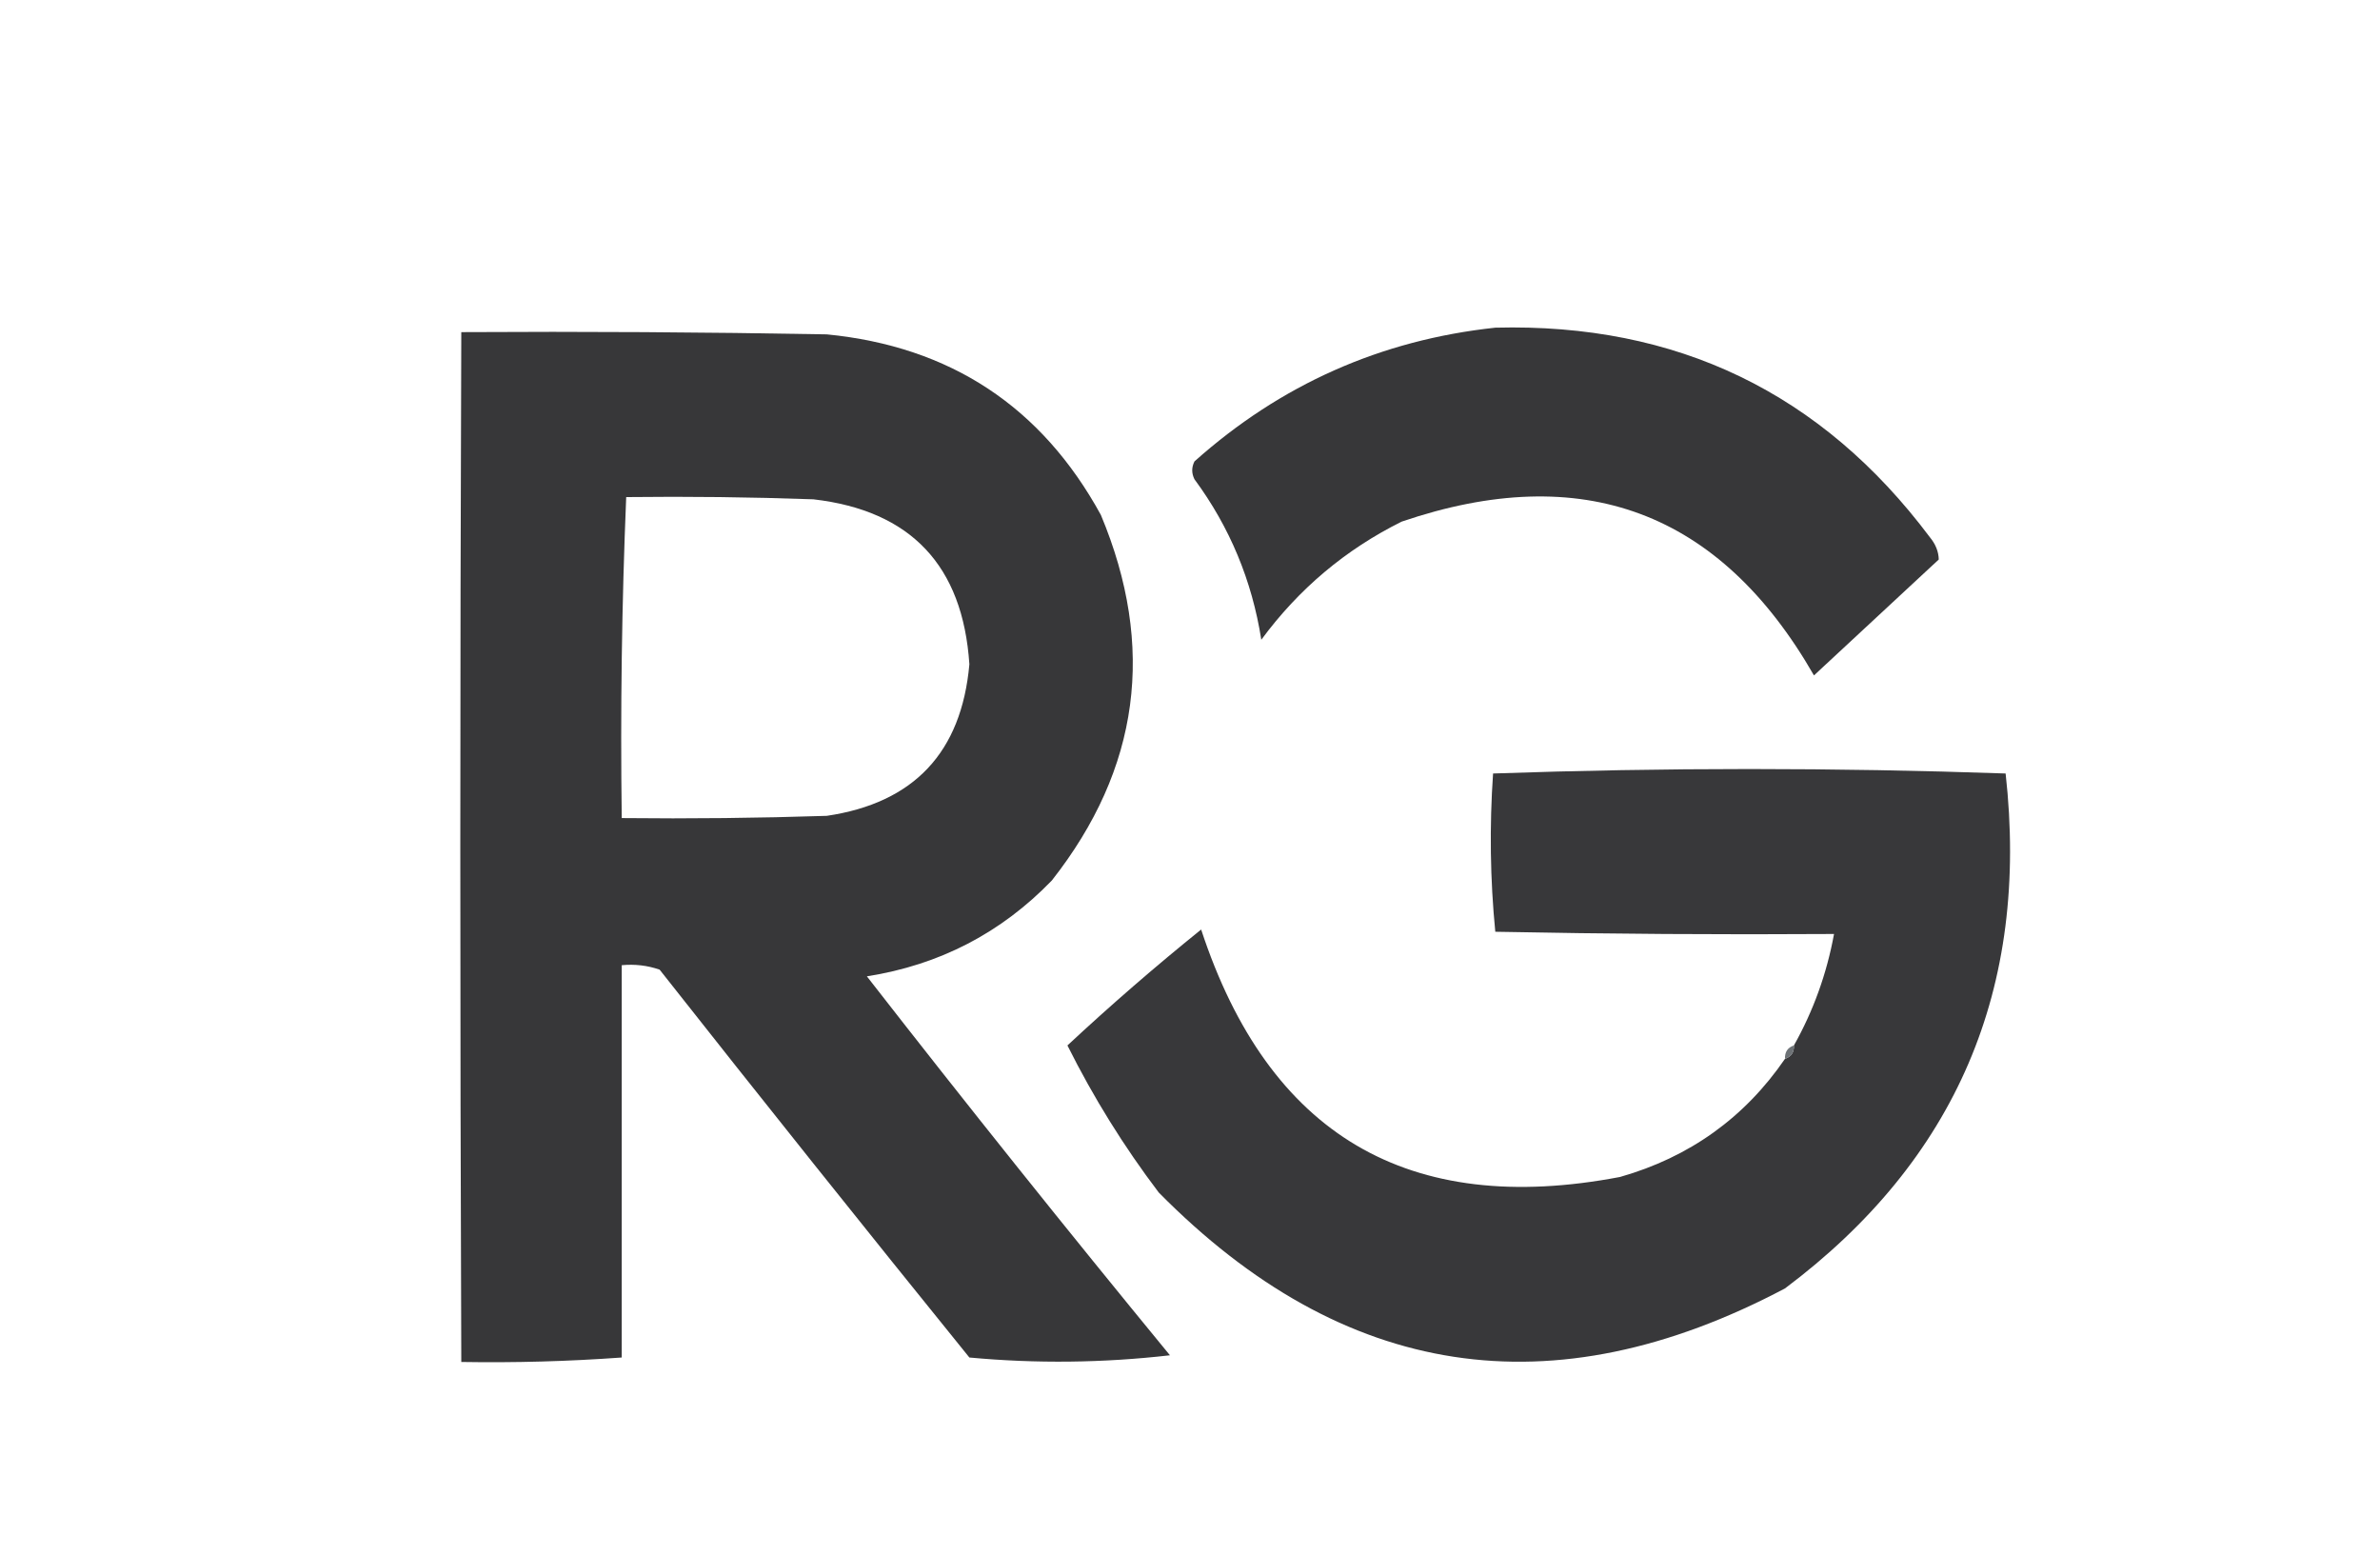 <?xml version="1.0" encoding="UTF-8"?>
<!DOCTYPE svg PUBLIC "-//W3C//DTD SVG 1.1//EN" "http://www.w3.org/Graphics/SVG/1.1/DTD/svg11.dtd">
<svg xmlns="http://www.w3.org/2000/svg" version="1.1" width="534px" height="349px" style="shape-rendering:geometricPrecision; text-rendering:geometricPrecision; image-rendering:optimizeQuality; fill-rule:evenodd; clip-rule:evenodd" xmlns:xlink="http://www.w3.org/1999/xlink">
<g><path style="opacity:1" fill="#373739" d="M 335.5,73.5 C 376.21,72.44 408.71,88.107 433,120.5C 434.289,122.055 434.956,123.721 435,125.5C 425.667,134.167 416.333,142.833 407,151.5C 385.867,114.705 355.033,103.205 314.5,117C 301.9,123.261 291.4,132.094 283,143.5C 280.91,130.215 275.91,118.215 268,107.5C 267.333,106.167 267.333,104.833 268,103.5C 287.31,86.26 309.81,76.26 335.5,73.5 Z"/></g>
<g><path style="opacity:1" fill="#373739" d="M 103.5,74.5 C 130.835,74.333 158.169,74.5 185.5,75C 213.191,77.709 233.691,91.209 247,115.5C 259.383,145.108 255.717,172.441 236,197.5C 224.623,209.273 210.789,216.44 194.5,219C 216.787,247.622 239.453,275.955 262.5,304C 247.492,305.726 232.492,305.893 217.5,304.5C 194.143,275.644 170.977,246.644 148,217.5C 145.281,216.556 142.448,216.223 139.5,216.5C 139.5,245.833 139.5,275.167 139.5,304.5C 127.523,305.366 115.523,305.699 103.5,305.5C 103.206,228.415 103.206,151.415 103.5,74.5 Z M 140.5,111.5 C 154.504,111.333 168.504,111.5 182.5,112C 204.353,114.523 216.02,126.857 217.5,149C 215.727,168.771 205.061,180.104 185.5,183C 170.17,183.5 154.837,183.667 139.5,183.5C 139.177,159.425 139.51,135.425 140.5,111.5 Z"/></g>
<g><path style="opacity:1" fill="#38383a" d="M 400.5,237.5 C 401.906,237.027 402.573,236.027 402.5,234.5C 406.877,226.705 409.877,218.371 411.5,209.5C 386.164,209.667 360.831,209.5 335.5,209C 334.346,197.243 334.179,185.409 335,173.5C 373.333,172.167 411.667,172.167 450,173.5C 455.394,221.722 438.894,260.222 400.5,289C 348.266,316.618 301.432,309.452 260,267.5C 252.165,257.171 245.331,246.171 239.5,234.5C 249.179,225.489 259.179,216.822 269.5,208.5C 284.649,254.57 315.983,273.07 363.5,264C 379.085,259.555 391.418,250.722 400.5,237.5 Z"/></g>
<g><path style="opacity:1" fill="#6d7276" d="M 402.5,234.5 C 402.573,236.027 401.906,237.027 400.5,237.5C 400.427,235.973 401.094,234.973 402.5,234.5 Z"/></g>
</svg>
